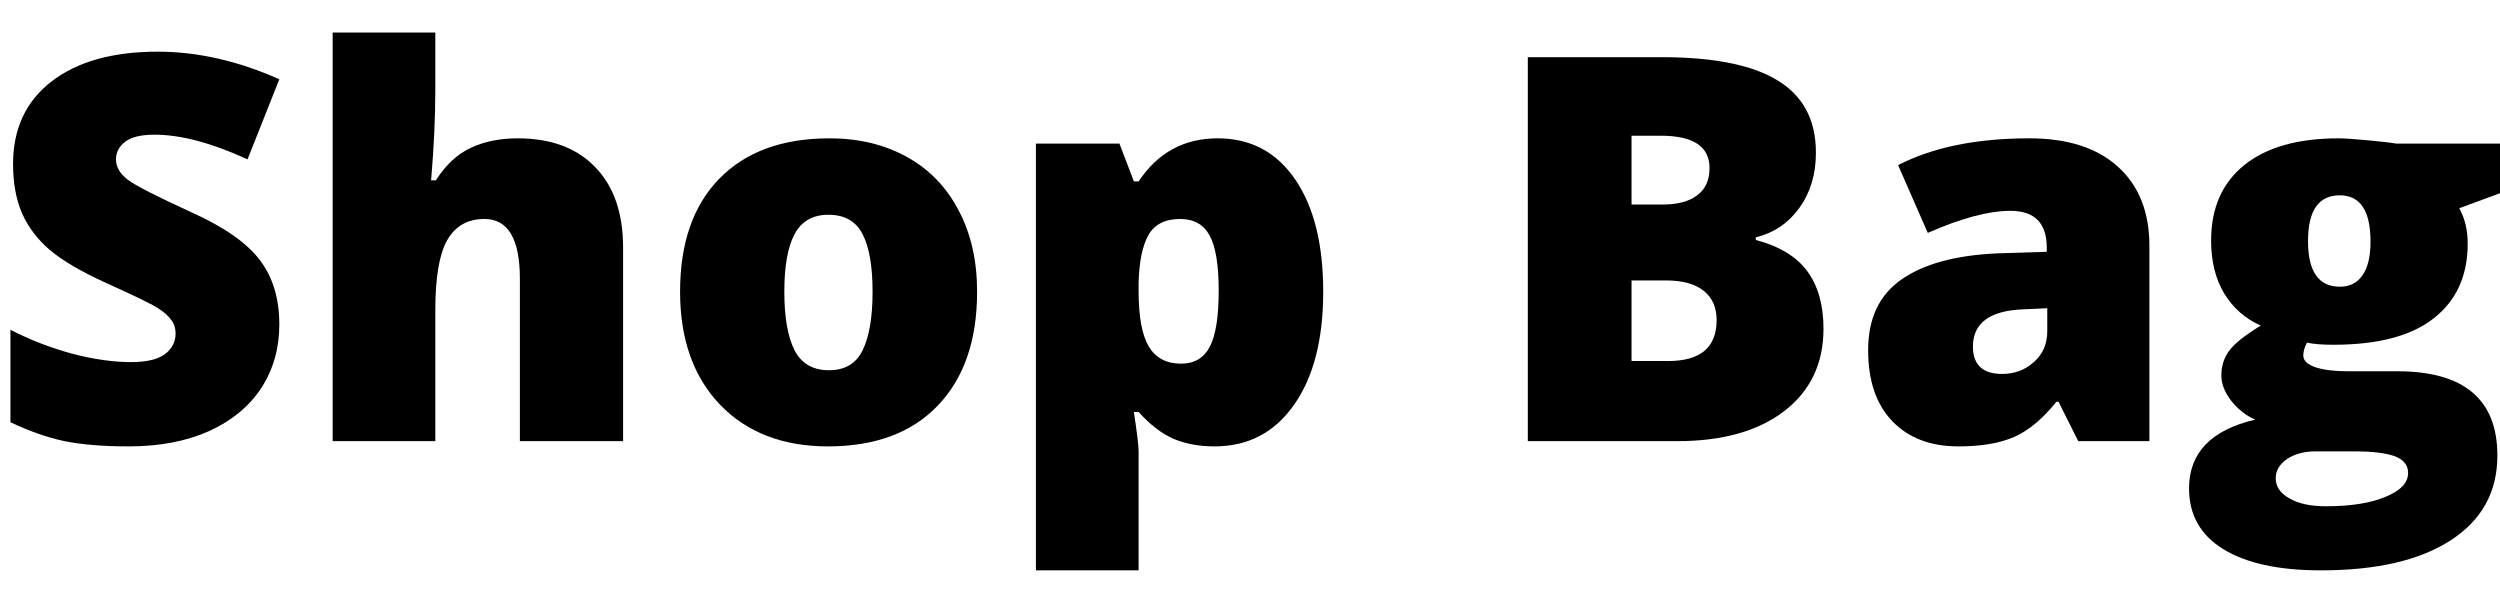 <svg width="63" height="15" viewBox="0 0 63 15" fill="none" xmlns="http://www.w3.org/2000/svg">
<path d="M7.039 8.178C7.039 8.778 6.887 9.312 6.583 9.78C6.278 10.243 5.839 10.605 5.266 10.865C4.692 11.121 4.019 11.249 3.247 11.249C2.603 11.249 2.063 11.205 1.626 11.117C1.189 11.024 0.735 10.865 0.263 10.64V8.311C0.761 8.567 1.279 8.767 1.818 8.913C2.356 9.054 2.85 9.125 3.3 9.125C3.688 9.125 3.973 9.059 4.154 8.926C4.335 8.789 4.425 8.615 4.425 8.403C4.425 8.271 4.388 8.156 4.313 8.059C4.242 7.958 4.125 7.856 3.962 7.755C3.803 7.653 3.375 7.446 2.678 7.133C2.047 6.846 1.573 6.568 1.255 6.299C0.942 6.03 0.708 5.721 0.554 5.372C0.404 5.024 0.329 4.611 0.329 4.135C0.329 3.244 0.653 2.549 1.302 2.05C1.95 1.552 2.841 1.302 3.975 1.302C4.977 1.302 5.998 1.534 7.039 1.997L6.238 4.016C5.334 3.601 4.553 3.394 3.896 3.394C3.556 3.394 3.309 3.453 3.155 3.572C3 3.691 2.923 3.839 2.923 4.016C2.923 4.205 3.02 4.375 3.214 4.525C3.413 4.675 3.946 4.949 4.816 5.346C5.649 5.721 6.227 6.125 6.55 6.557C6.876 6.985 7.039 7.525 7.039 8.178Z" fill="black"/>
<path d="M13.101 11.117V7.027C13.101 6.021 12.803 5.518 12.208 5.518C11.784 5.518 11.471 5.697 11.268 6.054C11.069 6.407 10.97 6.996 10.97 7.821V11.117H8.383V0.819H10.97V2.282C10.97 2.944 10.935 3.698 10.864 4.545H10.983C11.231 4.157 11.524 3.883 11.864 3.725C12.203 3.566 12.598 3.486 13.048 3.486C13.886 3.486 14.537 3.729 15.001 4.214C15.468 4.695 15.702 5.37 15.702 6.239V11.117H13.101Z" fill="black"/>
<path d="M24.623 7.351C24.623 8.578 24.292 9.535 23.63 10.223C22.973 10.907 22.051 11.249 20.864 11.249C19.726 11.249 18.819 10.898 18.144 10.197C17.473 9.495 17.138 8.547 17.138 7.351C17.138 6.129 17.467 5.18 18.124 4.505C18.786 3.826 19.712 3.486 20.904 3.486C21.64 3.486 22.291 3.643 22.856 3.956C23.421 4.269 23.855 4.719 24.16 5.306C24.468 5.889 24.623 6.57 24.623 7.351ZM19.765 7.351C19.765 7.995 19.851 8.487 20.023 8.827C20.196 9.162 20.485 9.33 20.89 9.33C21.292 9.33 21.574 9.162 21.738 8.827C21.905 8.487 21.989 7.995 21.989 7.351C21.989 6.711 21.905 6.228 21.738 5.902C21.57 5.575 21.283 5.412 20.877 5.412C20.48 5.412 20.196 5.575 20.023 5.902C19.851 6.224 19.765 6.707 19.765 7.351Z" fill="black"/>
<path d="M30.605 11.249C30.226 11.249 29.886 11.187 29.586 11.064C29.286 10.936 28.988 10.709 28.693 10.382H28.574C28.653 10.907 28.693 11.234 28.693 11.362V14.373H26.105V3.619H28.21L28.574 4.572H28.693C29.174 3.848 29.838 3.486 30.685 3.486C31.514 3.486 32.165 3.83 32.637 4.519C33.109 5.207 33.345 6.151 33.345 7.351C33.345 8.56 33.098 9.513 32.604 10.21C32.114 10.903 31.448 11.249 30.605 11.249ZM29.739 5.518C29.359 5.518 29.092 5.655 28.938 5.928C28.788 6.197 28.706 6.599 28.693 7.133V7.338C28.693 7.982 28.779 8.447 28.951 8.734C29.123 9.021 29.394 9.164 29.765 9.164C30.096 9.164 30.336 9.023 30.486 8.741C30.636 8.454 30.711 7.982 30.711 7.325C30.711 6.681 30.636 6.219 30.486 5.942C30.336 5.659 30.087 5.518 29.739 5.518Z" fill="black"/>
<path d="M38.501 1.441H41.876C43.191 1.441 44.166 1.638 44.801 2.03C45.441 2.419 45.761 3.025 45.761 3.85C45.761 4.393 45.621 4.856 45.343 5.24C45.066 5.624 44.699 5.871 44.245 5.981V6.047C44.845 6.206 45.28 6.471 45.549 6.842C45.818 7.212 45.952 7.693 45.952 8.284C45.952 9.162 45.621 9.855 44.96 10.362C44.302 10.865 43.404 11.117 42.266 11.117H38.501V1.441ZM41.115 5.154H41.902C42.277 5.154 42.566 5.077 42.769 4.922C42.977 4.768 43.08 4.539 43.08 4.234C43.08 3.691 42.67 3.42 41.849 3.42H41.115V5.154ZM41.115 7.067V9.098H42.035C42.851 9.098 43.259 8.754 43.259 8.066C43.259 7.744 43.149 7.497 42.928 7.325C42.712 7.153 42.396 7.067 41.982 7.067H41.115Z" fill="black"/>
<path d="M52.372 11.117L51.875 10.124H51.822C51.474 10.556 51.119 10.852 50.757 11.011C50.395 11.17 49.928 11.249 49.354 11.249C48.648 11.249 48.092 11.037 47.686 10.614C47.28 10.19 47.077 9.595 47.077 8.827C47.077 8.028 47.355 7.435 47.911 7.047C48.467 6.654 49.272 6.433 50.327 6.385L51.578 6.345V6.239C51.578 5.622 51.273 5.313 50.664 5.313C50.117 5.313 49.422 5.498 48.58 5.869L47.832 4.161C48.705 3.711 49.808 3.486 51.141 3.486C52.103 3.486 52.846 3.725 53.371 4.201C53.901 4.678 54.165 5.344 54.165 6.2V11.117H52.372ZM50.453 9.423C50.766 9.423 51.033 9.323 51.253 9.125C51.478 8.926 51.591 8.668 51.591 8.35V7.768L50.995 7.795C50.144 7.825 49.718 8.139 49.718 8.734C49.718 9.193 49.963 9.423 50.453 9.423Z" fill="black"/>
<path d="M63 3.619V4.869L61.974 5.247C62.115 5.503 62.186 5.8 62.186 6.14C62.186 6.947 61.901 7.574 61.332 8.02C60.768 8.465 59.923 8.688 58.798 8.688C58.52 8.688 58.299 8.67 58.136 8.635C58.074 8.75 58.043 8.858 58.043 8.959C58.043 9.087 58.147 9.186 58.354 9.257C58.562 9.323 58.833 9.356 59.168 9.356H60.413C62.093 9.356 62.934 10.065 62.934 11.481C62.934 12.394 62.543 13.104 61.763 13.612C60.986 14.119 59.894 14.373 58.487 14.373C57.423 14.373 56.603 14.194 56.025 13.837C55.451 13.484 55.164 12.974 55.164 12.308C55.164 11.412 55.72 10.834 56.832 10.574C56.603 10.477 56.402 10.32 56.23 10.104C56.062 9.888 55.978 9.674 55.978 9.462C55.978 9.228 56.042 9.023 56.17 8.847C56.298 8.666 56.565 8.452 56.971 8.205C56.583 8.033 56.276 7.764 56.051 7.397C55.831 7.031 55.72 6.586 55.72 6.061C55.72 5.244 55.998 4.611 56.554 4.161C57.11 3.711 57.904 3.486 58.937 3.486C59.073 3.486 59.309 3.502 59.645 3.533C59.98 3.563 60.227 3.592 60.386 3.619H63ZM57.348 12.05C57.348 12.262 57.463 12.431 57.693 12.559C57.922 12.692 58.228 12.758 58.612 12.758C59.239 12.758 59.74 12.678 60.115 12.52C60.494 12.365 60.684 12.165 60.684 11.918C60.684 11.719 60.569 11.578 60.34 11.494C60.11 11.415 59.782 11.375 59.354 11.375H58.341C58.063 11.375 57.827 11.439 57.633 11.567C57.443 11.699 57.348 11.86 57.348 12.05ZM58.162 6.074C58.162 6.842 58.429 7.225 58.963 7.225C59.21 7.225 59.4 7.131 59.532 6.941C59.669 6.751 59.737 6.467 59.737 6.087C59.737 5.311 59.479 4.922 58.963 4.922C58.429 4.922 58.162 5.306 58.162 6.074Z" fill="black"/>
</svg>

